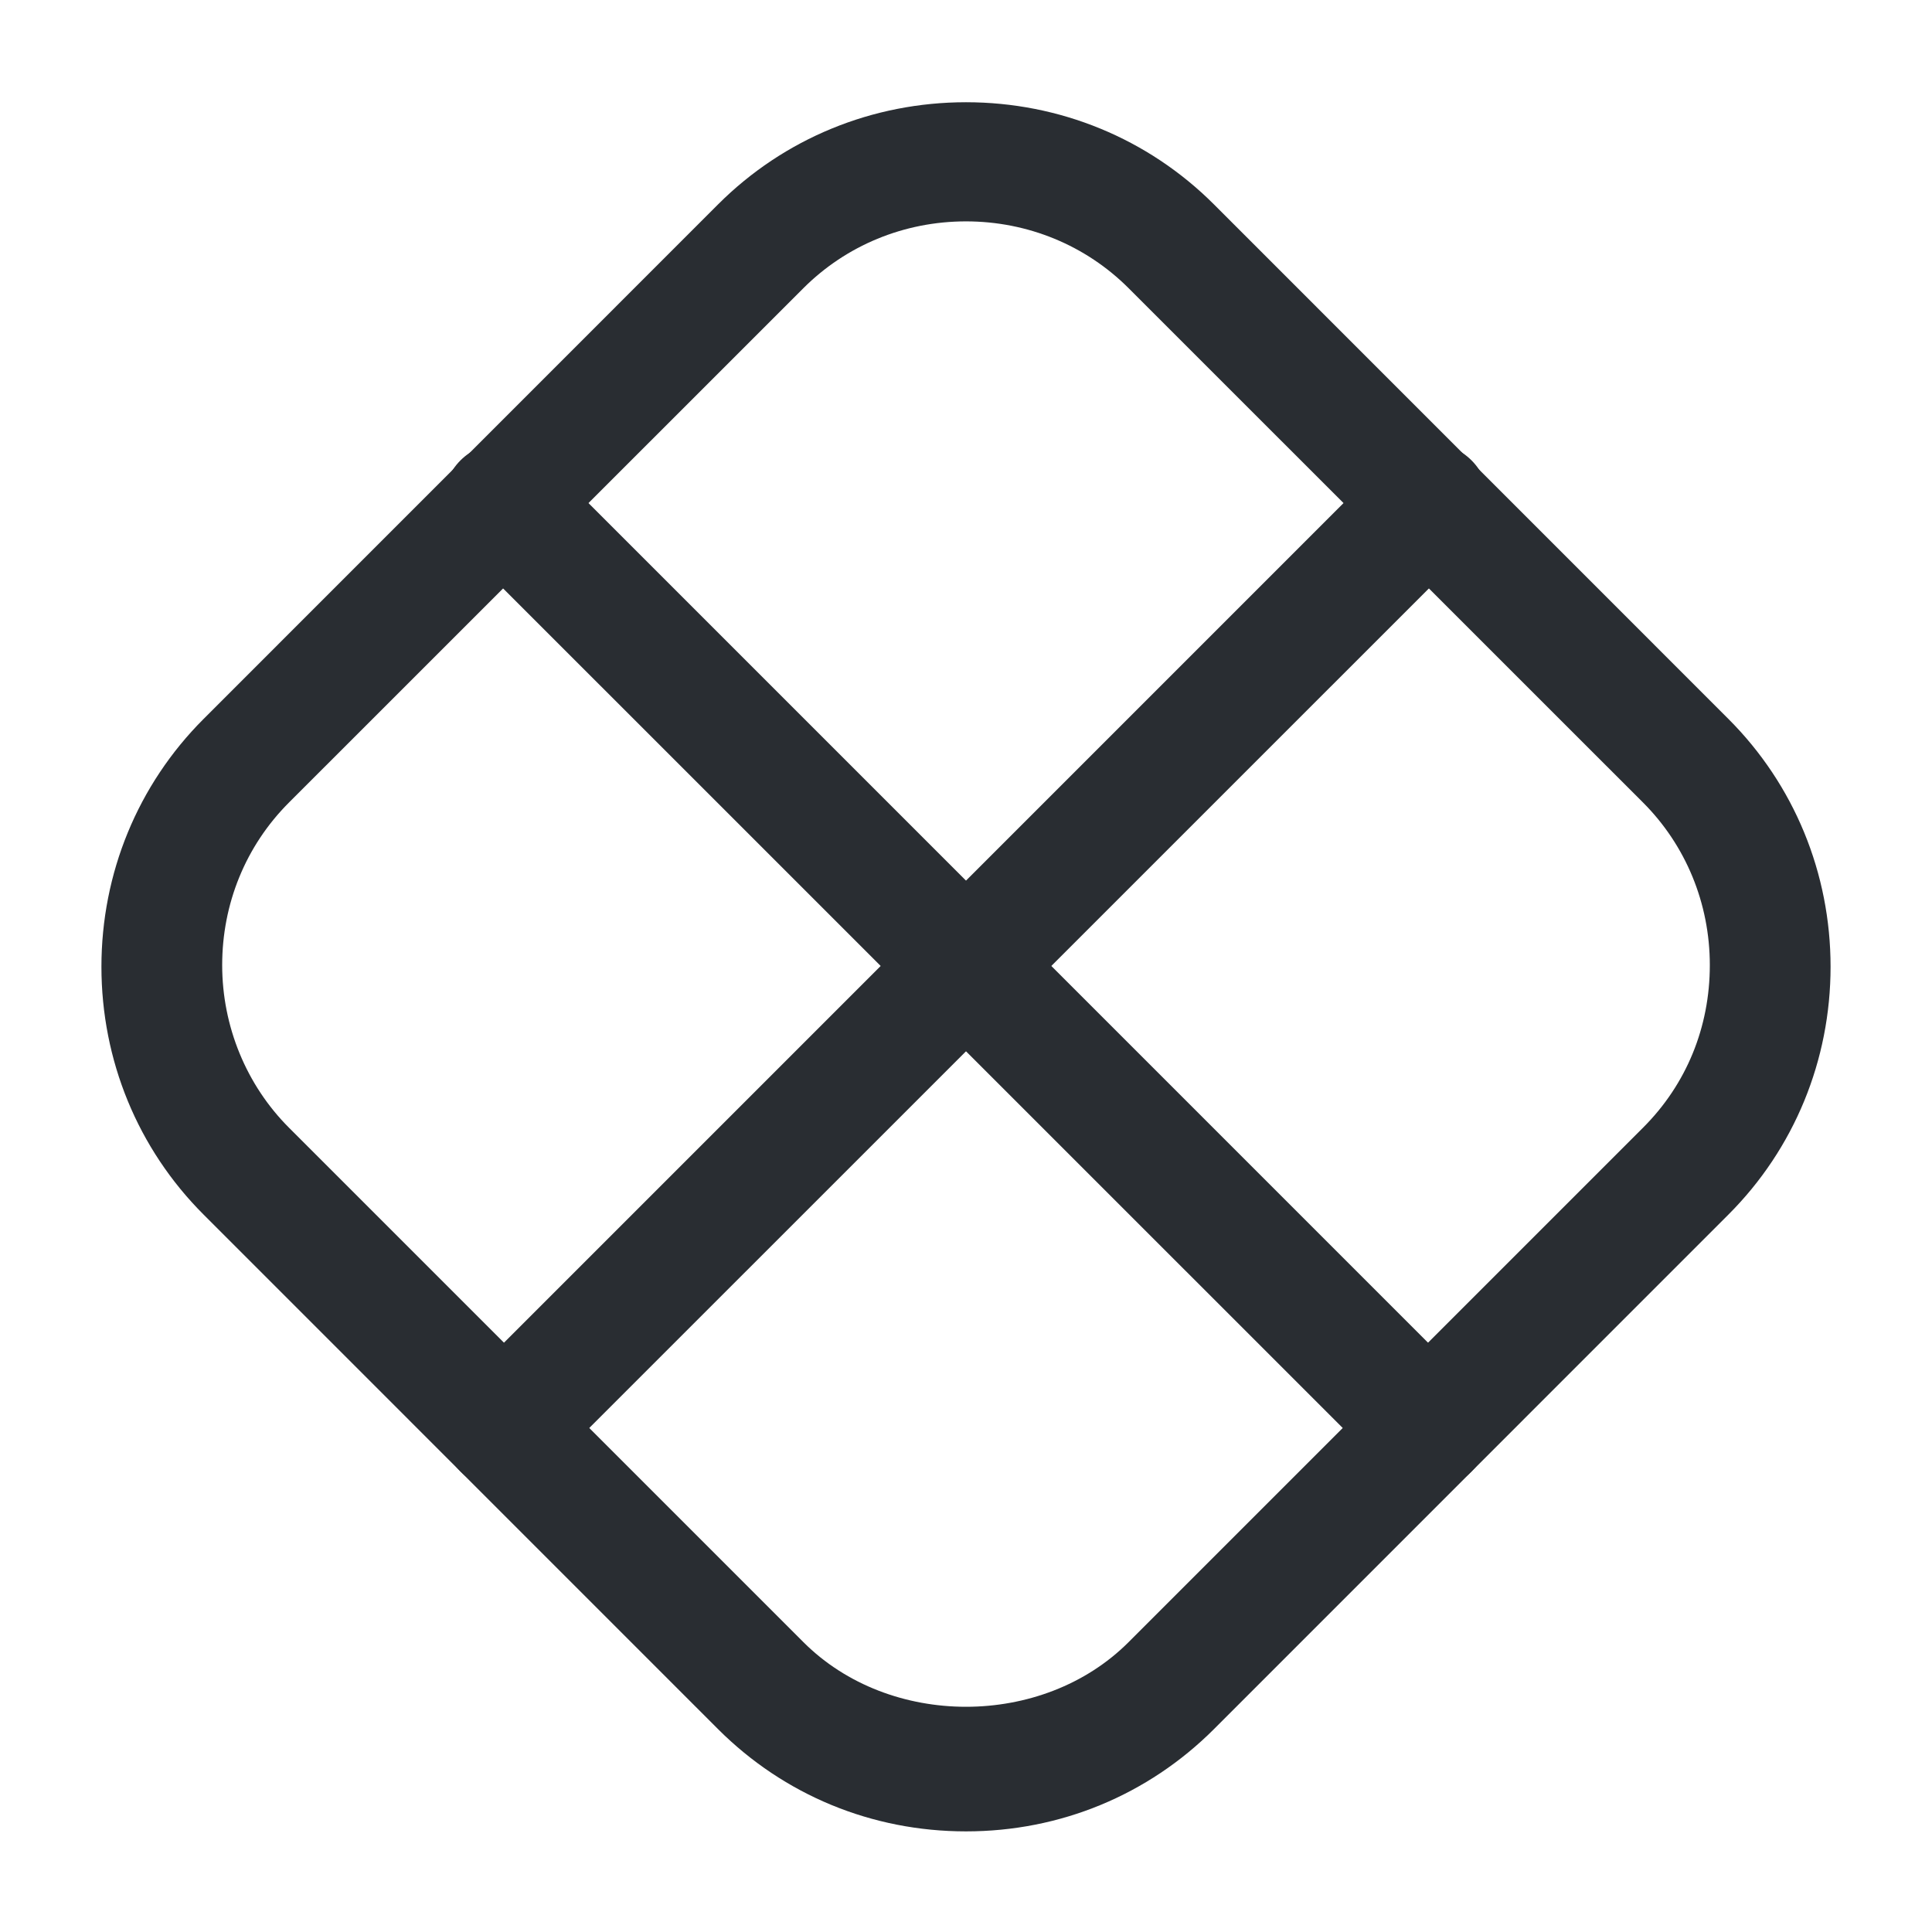 <svg width="24" height="24" viewBox="0 0 24 24" fill="none" xmlns="http://www.w3.org/2000/svg">
<path d="M12 22.75C10.83 22.75 9.74 22.299 8.92 21.48L2.53 15.089C1.71 14.27 1.26 13.169 1.26 12.009C1.26 10.85 1.71 9.749 2.53 8.93L8.92 2.539C9.74 1.719 10.84 1.27 12 1.27C13.16 1.27 14.26 1.719 15.08 2.539L21.47 8.93C22.29 9.749 22.74 10.85 22.74 12.009C22.74 13.169 22.29 14.27 21.47 15.089L15.08 21.48C14.26 22.299 13.17 22.75 12 22.75ZM12 2.75C11.23 2.75 10.51 3.05 9.98 3.58L3.59 9.969C3.05 10.509 2.76 11.229 2.76 11.989C2.76 12.749 3.06 13.479 3.59 14.009L9.98 20.399C11.05 21.47 12.95 21.47 14.02 20.399L20.41 14.009C20.95 13.47 21.24 12.759 21.24 11.989C21.24 11.22 20.94 10.499 20.41 9.969L14.02 3.58C13.49 3.05 12.77 2.75 12 2.75Z" fill="#292D32"/>
<path d="M17.75 18.5C17.56 18.5 17.37 18.43 17.22 18.279L5.72 6.78C5.43 6.49 5.43 6.009 5.72 5.719C6.01 5.429 6.49 5.429 6.78 5.719L18.28 17.22C18.57 17.509 18.57 17.989 18.28 18.279C18.13 18.43 17.94 18.5 17.75 18.5Z" fill="#292D32"/>
<path d="M6.25 18.5C6.06 18.5 5.87 18.43 5.72 18.279C5.43 17.989 5.43 17.509 5.72 17.22L17.22 5.719C17.51 5.429 17.99 5.429 18.28 5.719C18.57 6.009 18.57 6.49 18.28 6.78L6.78 18.279C6.63 18.43 6.44 18.5 6.25 18.5Z" fill="#292D32"/>
</svg>
